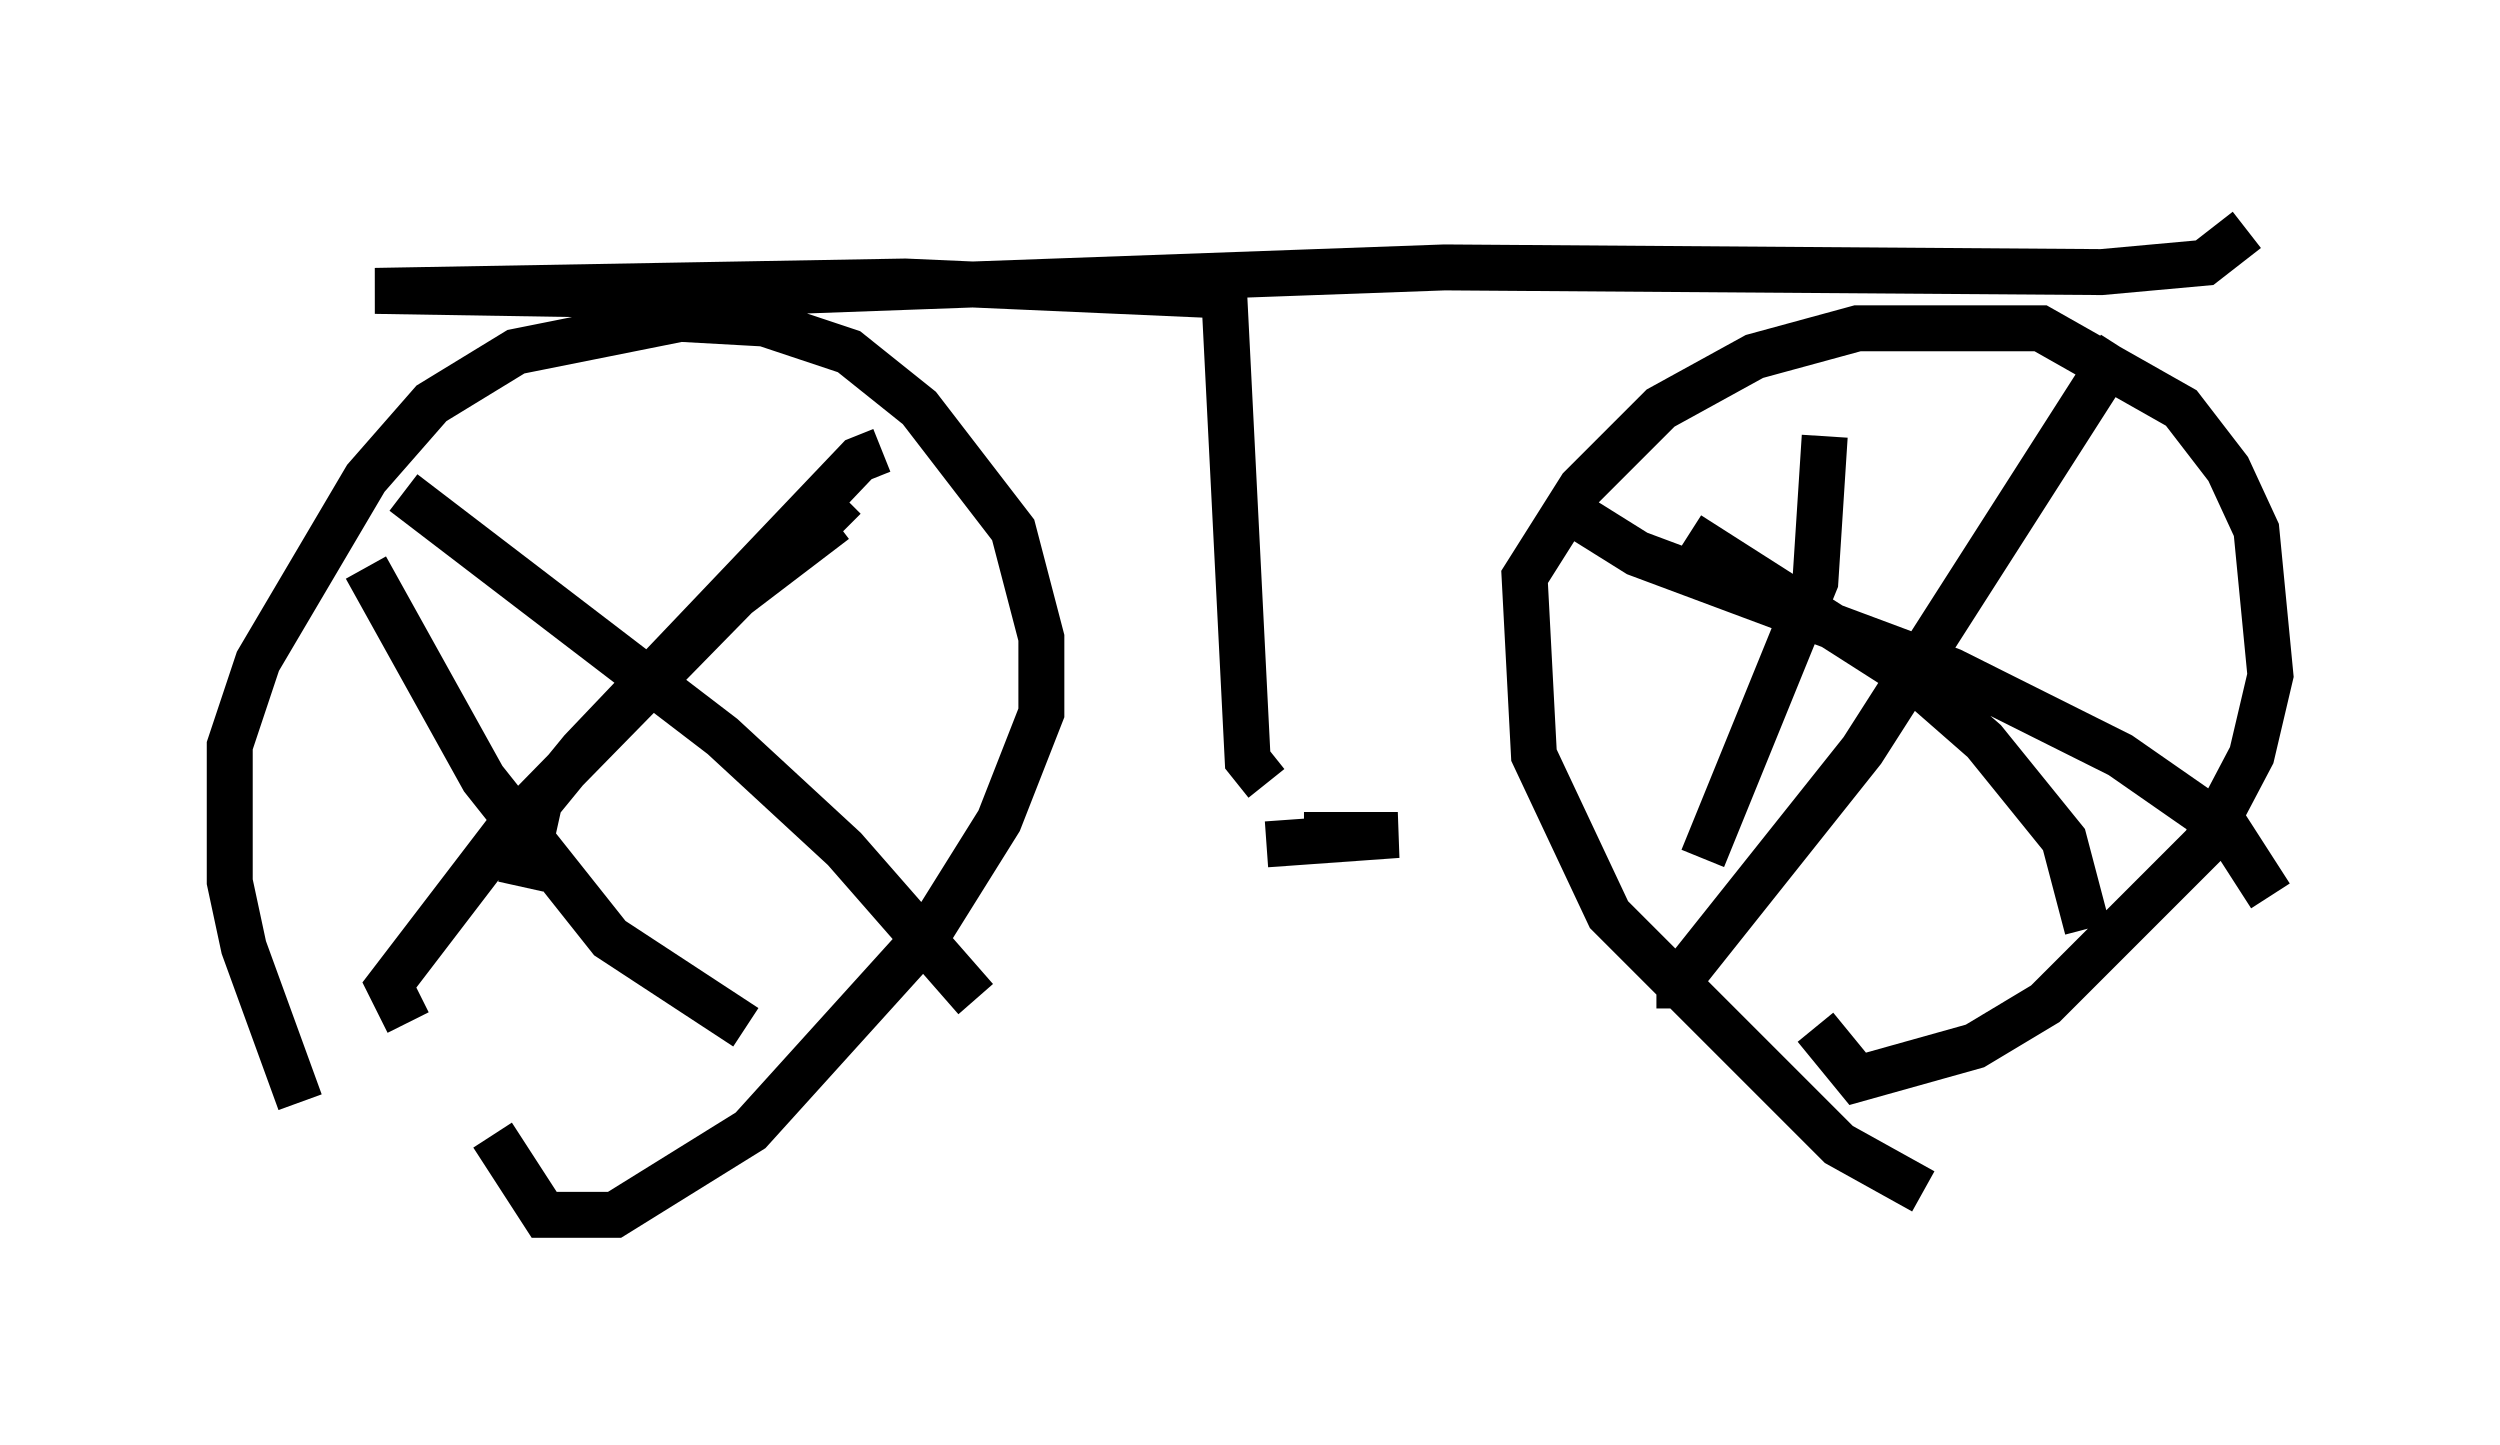 <?xml version="1.0" encoding="utf-8" ?>
<svg baseProfile="full" height="31.438" version="1.1" width="54.407" xmlns="http://www.w3.org/2000/svg" xmlns:ev="http://www.w3.org/2001/xml-events" xmlns:xlink="http://www.w3.org/1999/xlink"><defs /><rect fill="white" height="31.438" width="54.407" x="0" y="0" /><path d="M7.96, 24.6 m-1.429, -0.613 l-1.225, -3.369 -0.306, -1.429 l0.0, -2.96 0.613, -1.838 l2.348, -3.981 1.429, -1.633 l1.838, -1.123 3.573, -0.715 l1.838, 0.102 1.838, 0.613 l1.531, 1.225 2.042, 2.654 l0.613, 2.348 0.0, 1.633 l-0.919, 2.348 -1.531, 2.45 l-3.879, 4.288 -2.96, 1.838 l-1.531, 0.0 -1.123, -1.735 m31.136, 1.225 l-1.838, -1.021 -5.002, -5.002 l-1.633, -3.471 -0.204, -3.879 l1.225, -1.94 1.735, -1.735 l2.042, -1.123 2.246, -0.613 l3.981, 0.0 3.063, 1.735 l1.021, 1.327 0.613, 1.327 l0.306, 3.165 -0.408, 1.735 l-1.021, 1.94 -3.471, 3.471 l-1.531, 0.919 -2.552, 0.715 l-0.919, -1.123 m-5.513, -11.331 l1.633, 1.021 6.84, 2.552 l3.675, 1.838 2.348, 1.633 l0.919, 1.429 m-12.863, 2.45 l0.0, -0.613 3.981, -5.002 l5.615, -8.779 m-9.392, 4.083 l4.798, 3.063 1.633, 1.429 l1.735, 2.144 0.51, 1.94 m-5.717, -10.719 l-0.204, 3.165 -2.45, 6.023 m-28.277, -7.963 l6.942, 5.308 2.654, 2.45 l2.858, 3.267 m-12.352, 0.51 l-0.408, -0.817 2.654, -3.471 l4.9, -5.002 2.144, -1.633 l0.204, 0.204 m-10.413, 0.817 l2.552, 4.594 2.756, 3.471 l2.96, 1.94 m2.96, -12.556 l-0.51, 0.204 -6.023, 6.329 l-0.919, 1.123 -0.408, 1.838 m16.231, -0.919 l2.858, -0.204 -2.042, 0.0 m-0.817, -1.123 l-0.408, -0.51 -0.51, -10.106 l-6.942, -0.306 -11.536, 0.204 l6.329, 0.102 16.946, -0.613 l14.292, 0.102 2.246, -0.204 l0.919, -0.715 " fill="none" stroke="black" stroke-width="1" /></svg>